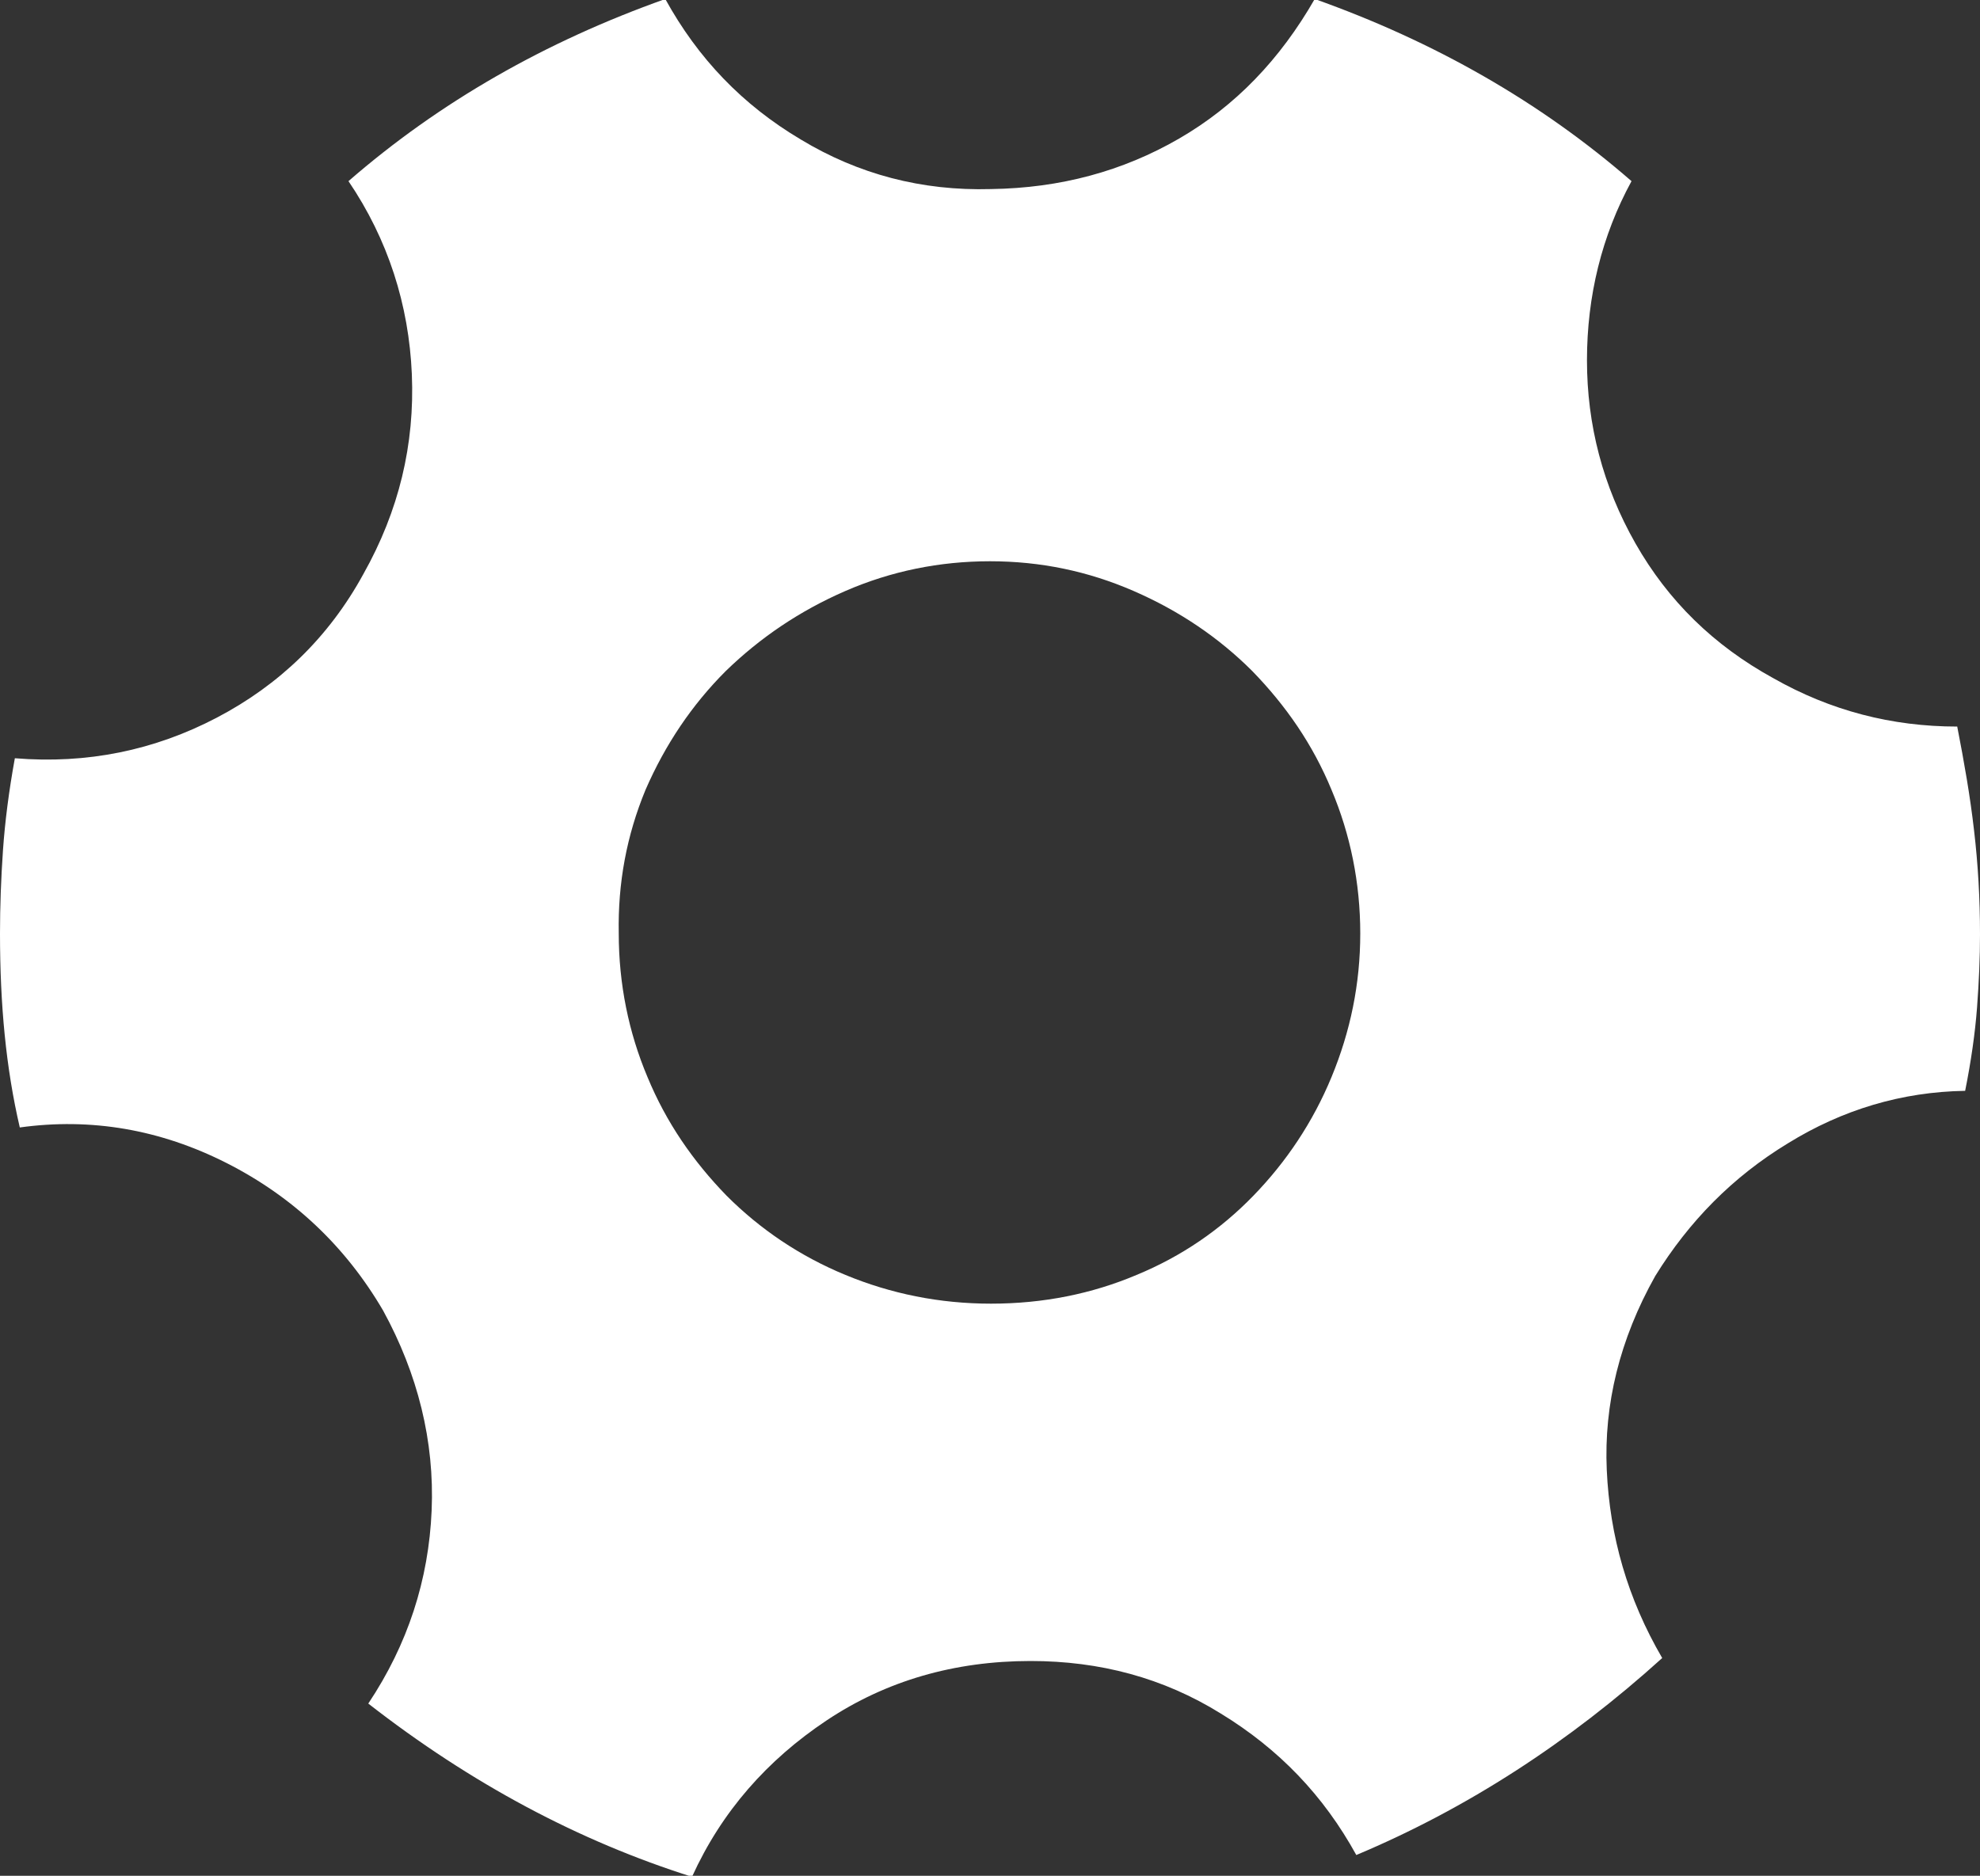 <?xml version="1.0" encoding="utf-8"?>
<!-- Generator: Adobe Illustrator 17.1.0, SVG Export Plug-In . SVG Version: 6.00 Build 0)  -->
<!DOCTYPE svg PUBLIC "-//W3C//DTD SVG 1.1//EN" "http://www.w3.org/Graphics/SVG/1.1/DTD/svg11.dtd">
<svg version="1.1" id="Calque_1" xmlns="http://www.w3.org/2000/svg" xmlns:xlink="http://www.w3.org/1999/xlink" x="0px" y="0px"
	 viewBox="0 0 200 189.5" enable-background="new 0 0 200 189.5" xml:space="preserve">
<rect x="0" y="0" width="200" height="189.5" fill="#333333" stroke="none"/>
<g>
	<g>
		<path fill="#FFFFFF" d="M0,94.3c0-2.7,0.1-5.5,0.3-8.4c0.2-2.9,0.6-6,1.2-9.3c7.3,0.6,14.1-0.8,20.4-4.1
			c6.3-3.3,11.3-8.1,14.8-14.5c3.6-6.4,5.2-13.1,4.9-20.2c-0.3-7-2.4-13.6-6.4-19.5c9.2-8,19.9-14.1,32-18.4
			c3.3,6,7.8,10.7,13.7,14.2c5.8,3.5,12.2,5.2,19.2,5c7-0.1,13.3-1.8,19-5.1c5.7-3.3,10.2-8,13.7-14.1c12.1,4.3,22.8,10.4,32,18.4
			c-3,5.5-4.5,11.6-4.5,18.1c0,6.5,1.6,12.7,4.9,18.5c3.3,5.8,7.9,10.3,13.9,13.6c5.8,3.3,12,4.9,18.6,4.9c0.7,3.6,1.3,7,1.7,10.5
			c0.4,3.4,0.6,6.9,0.6,10.5c0,2.3-0.1,4.7-0.3,7.4c-0.2,2.6-0.6,5.4-1.2,8.4c-6.4,0.1-12.4,1.9-17.9,5.3c-5.6,3.4-10,7.9-13.4,13.4
			c-3.6,6.4-5.2,13-4.9,19.6c0.3,6.7,2.1,13,5.6,19c-9.4,8.5-19.7,15.2-30.9,19.9c-3.3-6-7.8-10.7-13.7-14.3
			c-5.8-3.6-12.2-5.3-19.2-5.3c-7.7,0-14.6,2-20.6,6c-6,4-10.6,9.2-13.6,15.8c-11.4-3.6-22.3-9.4-32.7-17.5c4-6,6.1-12.5,6.4-19.5
			c0.3-7-1.4-13.8-4.9-20.2c-3.8-6.5-9.1-11.5-15.8-14.9c-6.7-3.4-13.7-4.6-20.9-3.6C0.6,107.9,0,101.5,0,94.3z M62.5,94.3
			c0,5.1,1,10,2.9,14.5c1.9,4.6,4.6,8.5,8,12c3.4,3.4,7.4,6.1,12,8c4.6,1.9,9.5,2.9,14.7,2.9c5.3,0,10.2-1,14.7-2.9
			c4.6-1.9,8.5-4.6,11.8-8c3.3-3.4,6-7.4,7.9-12c1.9-4.6,2.9-9.4,2.9-14.5c0-5.1-1-10-2.9-14.5c-1.9-4.6-4.6-8.5-8-12
			c-3.4-3.4-7.4-6.1-12-8.1c-4.6-2-9.4-3-14.5-3c-5.1,0-10,1-14.6,3c-4.6,2-8.6,4.7-12.1,8.1c-3.4,3.4-6.1,7.4-8.1,12
			C63.3,84.4,62.4,89.2,62.5,94.3z"/>
	</g>
</g>
</svg>

